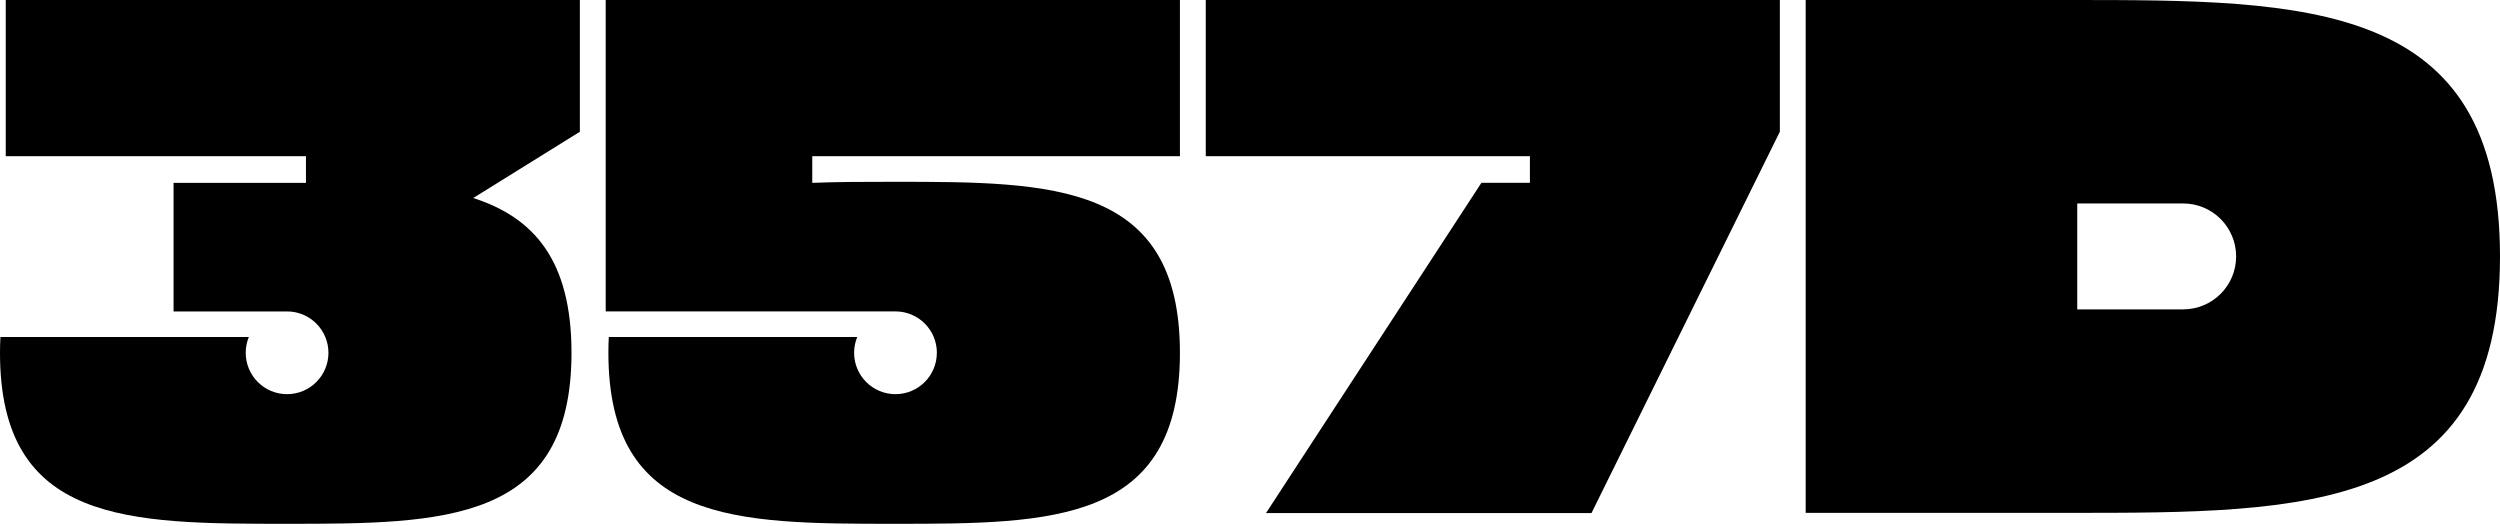 <svg width="680" height="143" viewBox="0 0 680 143" fill="none" xmlns="http://www.w3.org/2000/svg">
<path d="M416.134 49.727H402.946L344.353 139.554H432.885L484.121 35.824V0H327.968V42.494H416.134V49.727Z" fill="black"/>
<path d="M254.82 95.962C254.82 102.176 249.784 107.212 243.57 107.212C237.355 107.212 232.319 102.176 232.319 95.962C232.319 94.444 232.622 92.997 233.167 91.667H165.591C165.52 93.051 165.484 94.479 165.484 95.962C165.484 142.215 200.058 142.474 242.846 142.474H243.578C286.367 142.474 320.941 142.206 320.941 95.962C320.941 49.718 286.367 49.45 243.578 49.45H242.846C235.23 49.45 227.881 49.459 220.934 49.735V42.494H320.941V0H164.752V84.702H243.578C249.793 84.702 254.829 89.738 254.829 95.953L254.82 95.962Z" fill="black"/>
<path d="M680 69.755C680 0 627.568 0 562.894 0H491.148V139.5H562.894C627.568 139.5 680 139.5 680 69.746V69.755ZM565.01 62.584V55.343H593.825C601.781 55.343 608.227 61.79 608.227 69.746C608.227 77.701 601.781 84.148 593.825 84.148H565.01V62.575V62.584Z" fill="black"/>
<path d="M78.085 142.474C120.874 142.474 155.448 142.206 155.448 95.962C155.448 70.656 145.099 59.12 128.714 53.861L157.725 35.833V0H1.563V42.494H83.22V49.735H47.209V84.711H78.085C84.3 84.711 89.336 89.747 89.336 95.962C89.336 102.176 84.3 107.212 78.085 107.212C71.871 107.212 66.835 102.176 66.835 95.962C66.835 94.444 67.138 92.997 67.683 91.667H0.116C0.045 93.06 0 94.479 0 95.962C0 142.474 34.967 142.474 78.094 142.474H78.085Z" fill="black"/>
</svg>
